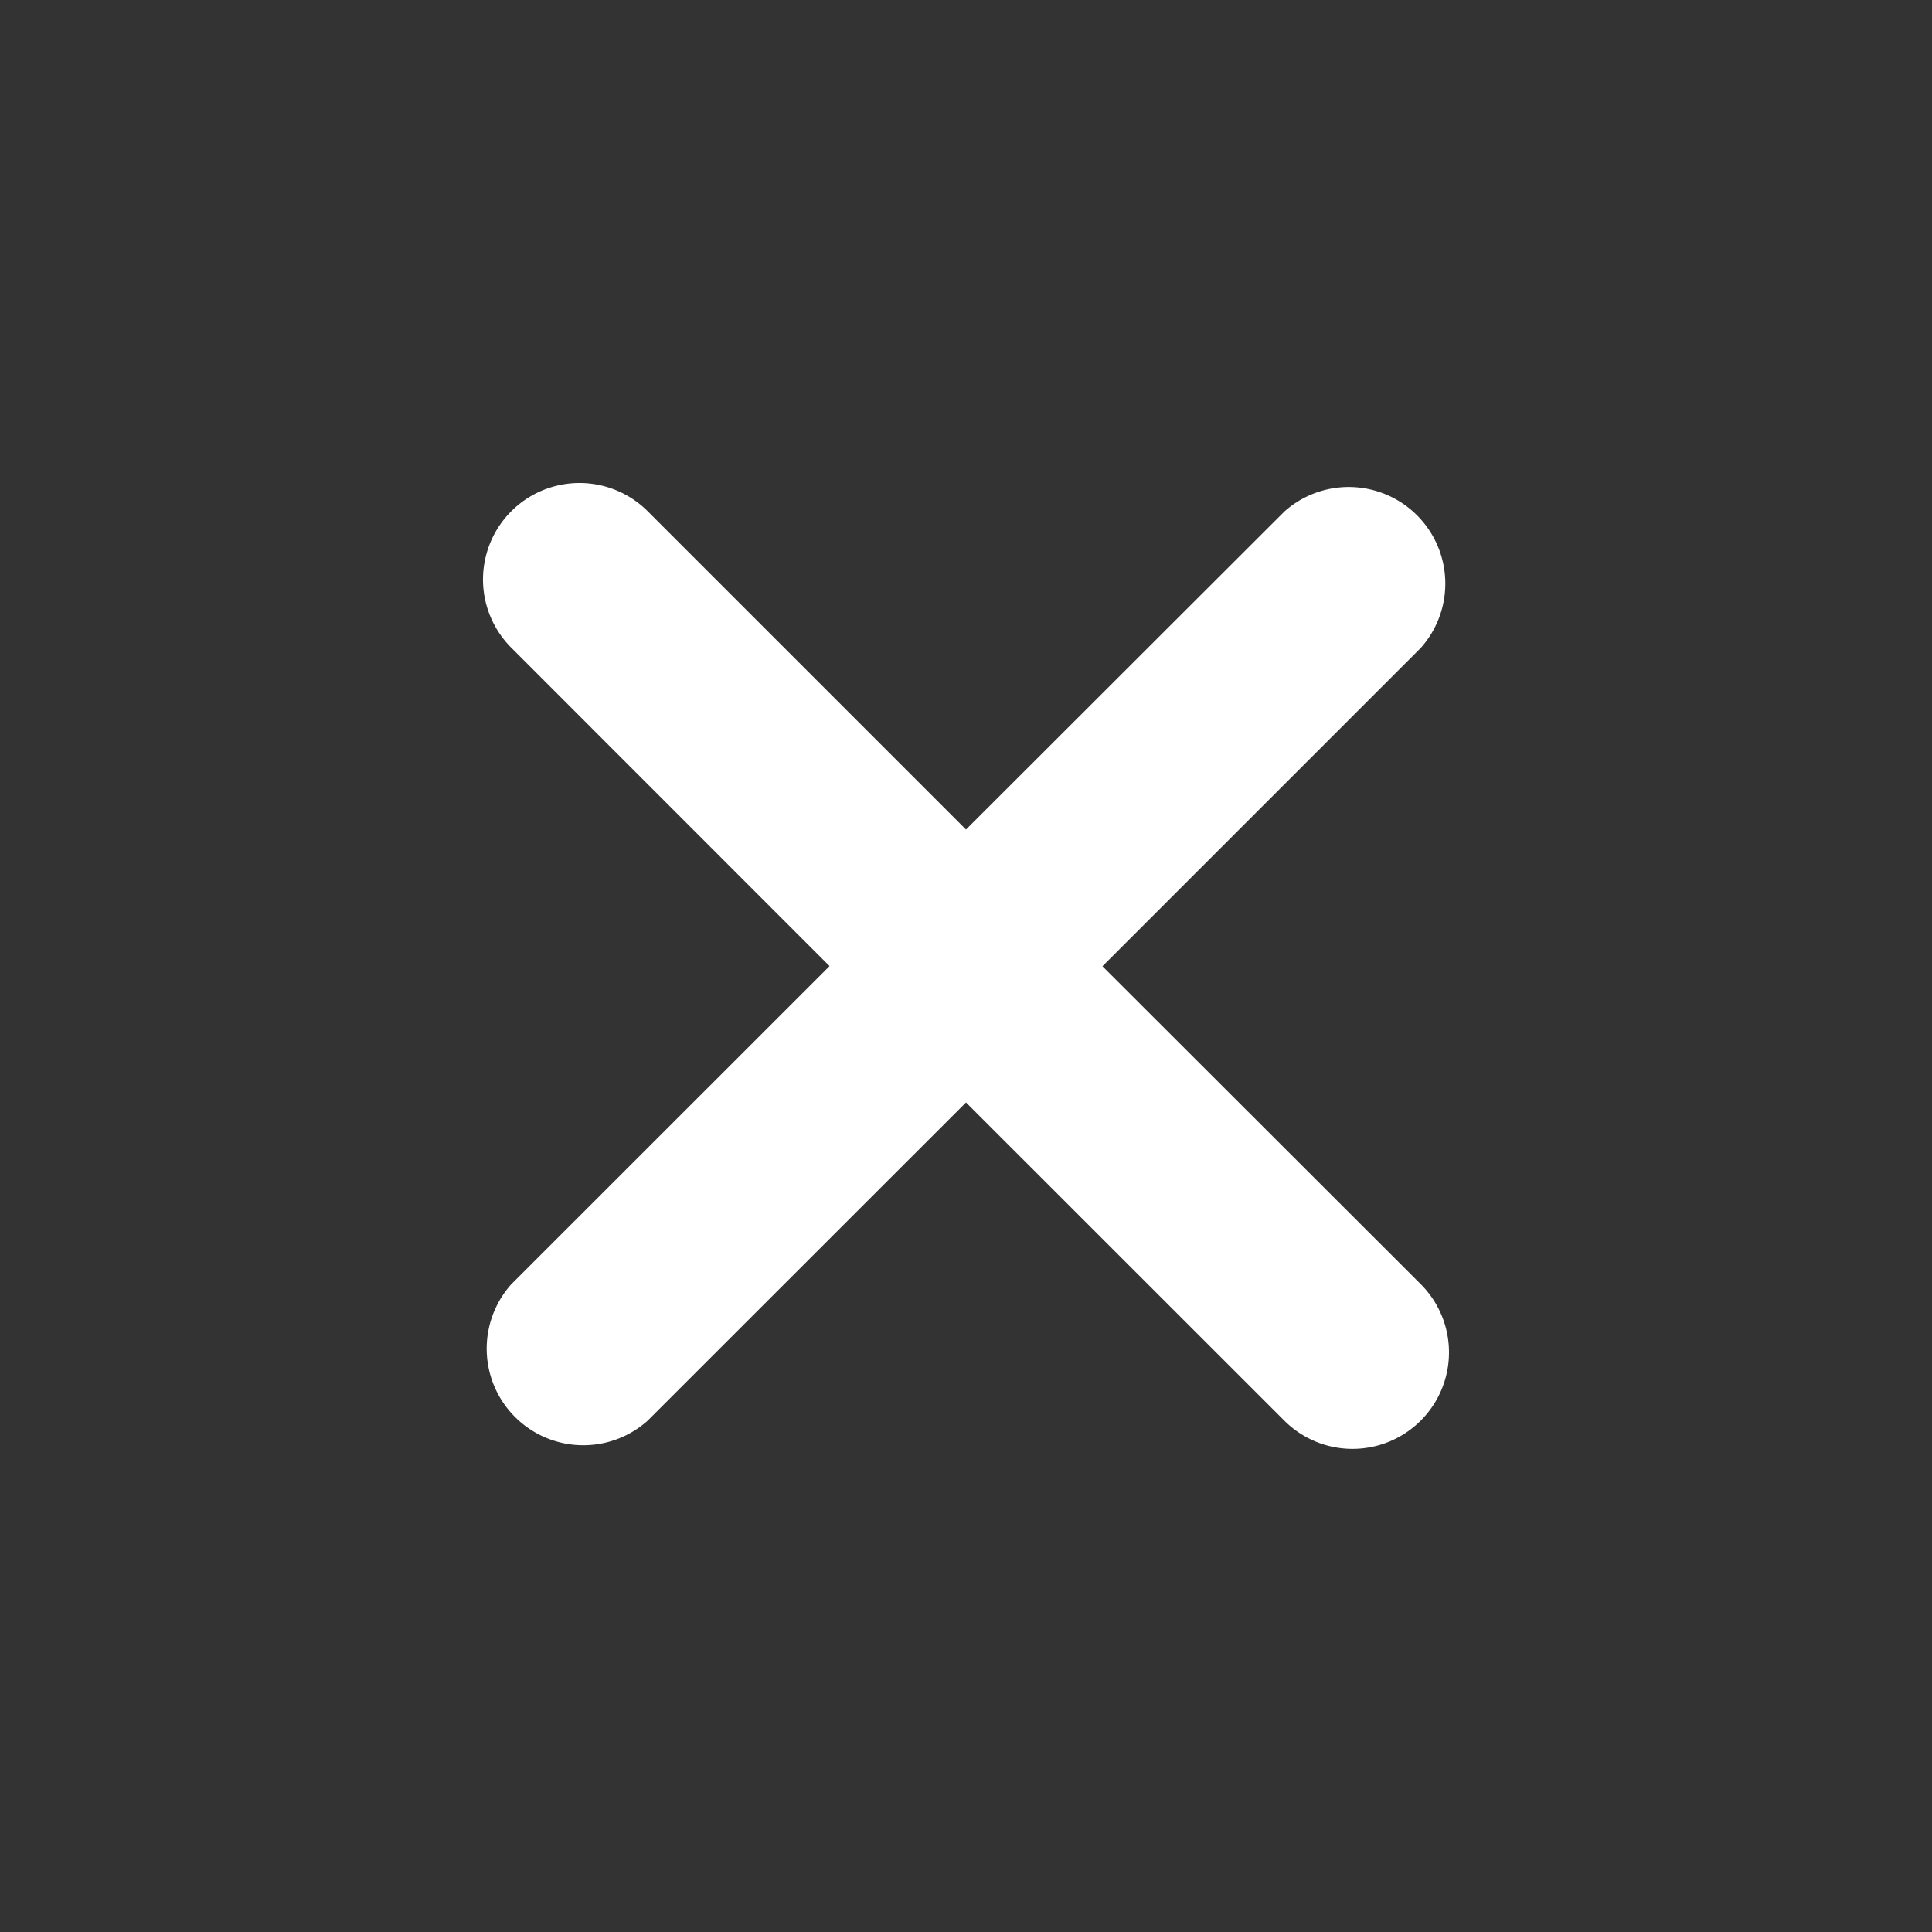 <svg width="16" height="16" viewBox="0 0 16 16" xmlns="http://www.w3.org/2000/svg">
    <rect x="0" y="0" width="16" height="16" fill="#333333" stroke="none"/>
    <path d="M5.364 4.234a.798.798 0 1 0-1.13 1.13L6.87 8.001l-2.637 2.636a.8.8 0 0 0 1.13 1.129L8 9.13l2.636 2.635a.798.798 0 1 0 1.13-1.13L9.13 8.002l2.637-2.637a.8.8 0 0 0-1.13-1.129L8 6.87 5.364 4.234z" fill="#FFF" fill-rule="evenodd"/>
</svg>
